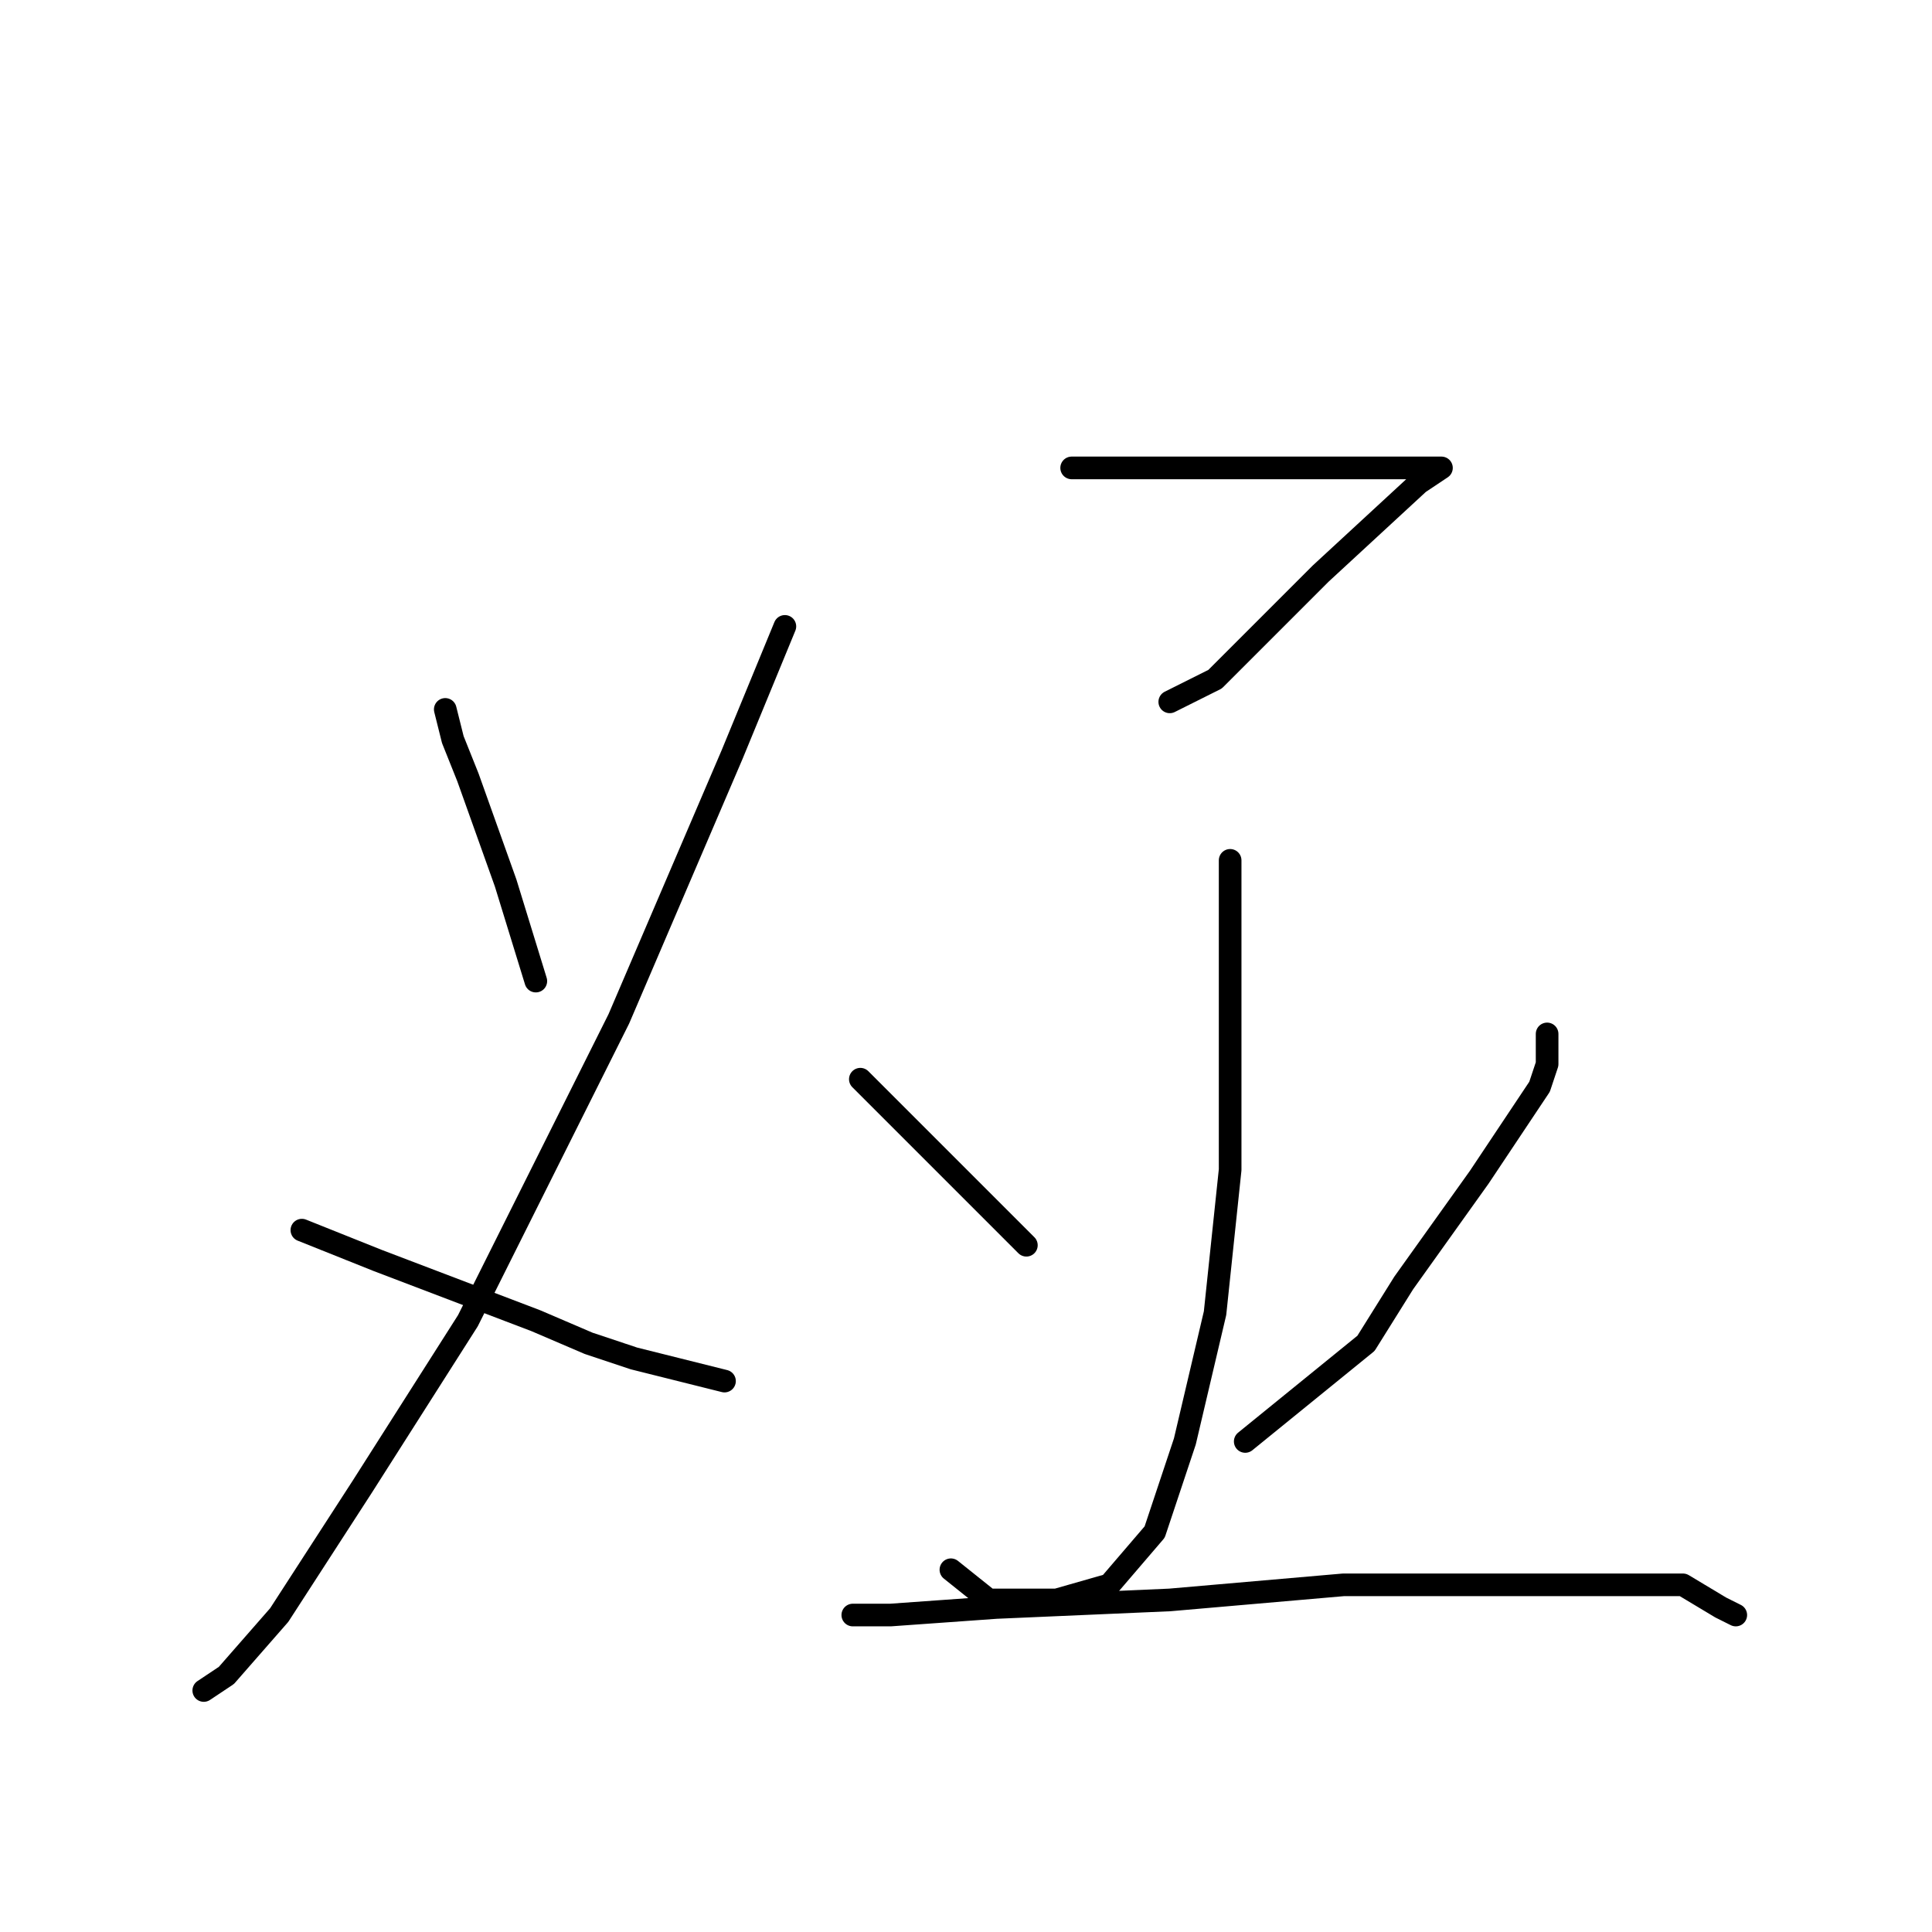 <?xml version="1.0" standalone="no"?>
    <svg width="256" height="256" xmlns="http://www.w3.org/2000/svg" version="1.1">
    <polyline stroke="black" stroke-width="3" stroke-linecap="round" fill="transparent" stroke-linejoin="round" points="59 94 60 98 62 103 67 117 71 130 71 130 " />
        <polyline stroke="black" stroke-width="3" stroke-linecap="round" fill="transparent" stroke-linejoin="round" points="104 83 97 100 82 135 69 161 62 175 48 197 37 214 30 222 27 224 27 224 " />
        <polyline stroke="black" stroke-width="3" stroke-linecap="round" fill="transparent" stroke-linejoin="round" points="40 163 50 167 71 175 78 178 84 180 96 183 96 183 " />
        <polyline stroke="black" stroke-width="3" stroke-linecap="round" fill="transparent" stroke-linejoin="round" points="142 62 148 62 172 62 178 62 187 62 189 62 191 62 188 64 175 76 161 90 155 93 155 93 " />
        <polyline stroke="black" stroke-width="3" stroke-linecap="round" fill="transparent" stroke-linejoin="round" points="163 114 163 123 163 139 163 155 161 174 157 191 153 203 147 210 140 212 131 212 126 208 126 208 " />
        <polyline stroke="black" stroke-width="3" stroke-linecap="round" fill="transparent" stroke-linejoin="round" points="114 143 121 150 131 160 136 165 136 165 " />
        <polyline stroke="black" stroke-width="3" stroke-linecap="round" fill="transparent" stroke-linejoin="round" points="205 137 205 141 204 144 196 156 186 170 181 178 165 191 165 191 " />
        <polyline stroke="black" stroke-width="3" stroke-linecap="round" fill="transparent" stroke-linejoin="round" points="113 214 118 214 132 213 155 212 178 210 197 210 212 210 223 210 228 213 230 214 230 214 " />
        </svg>